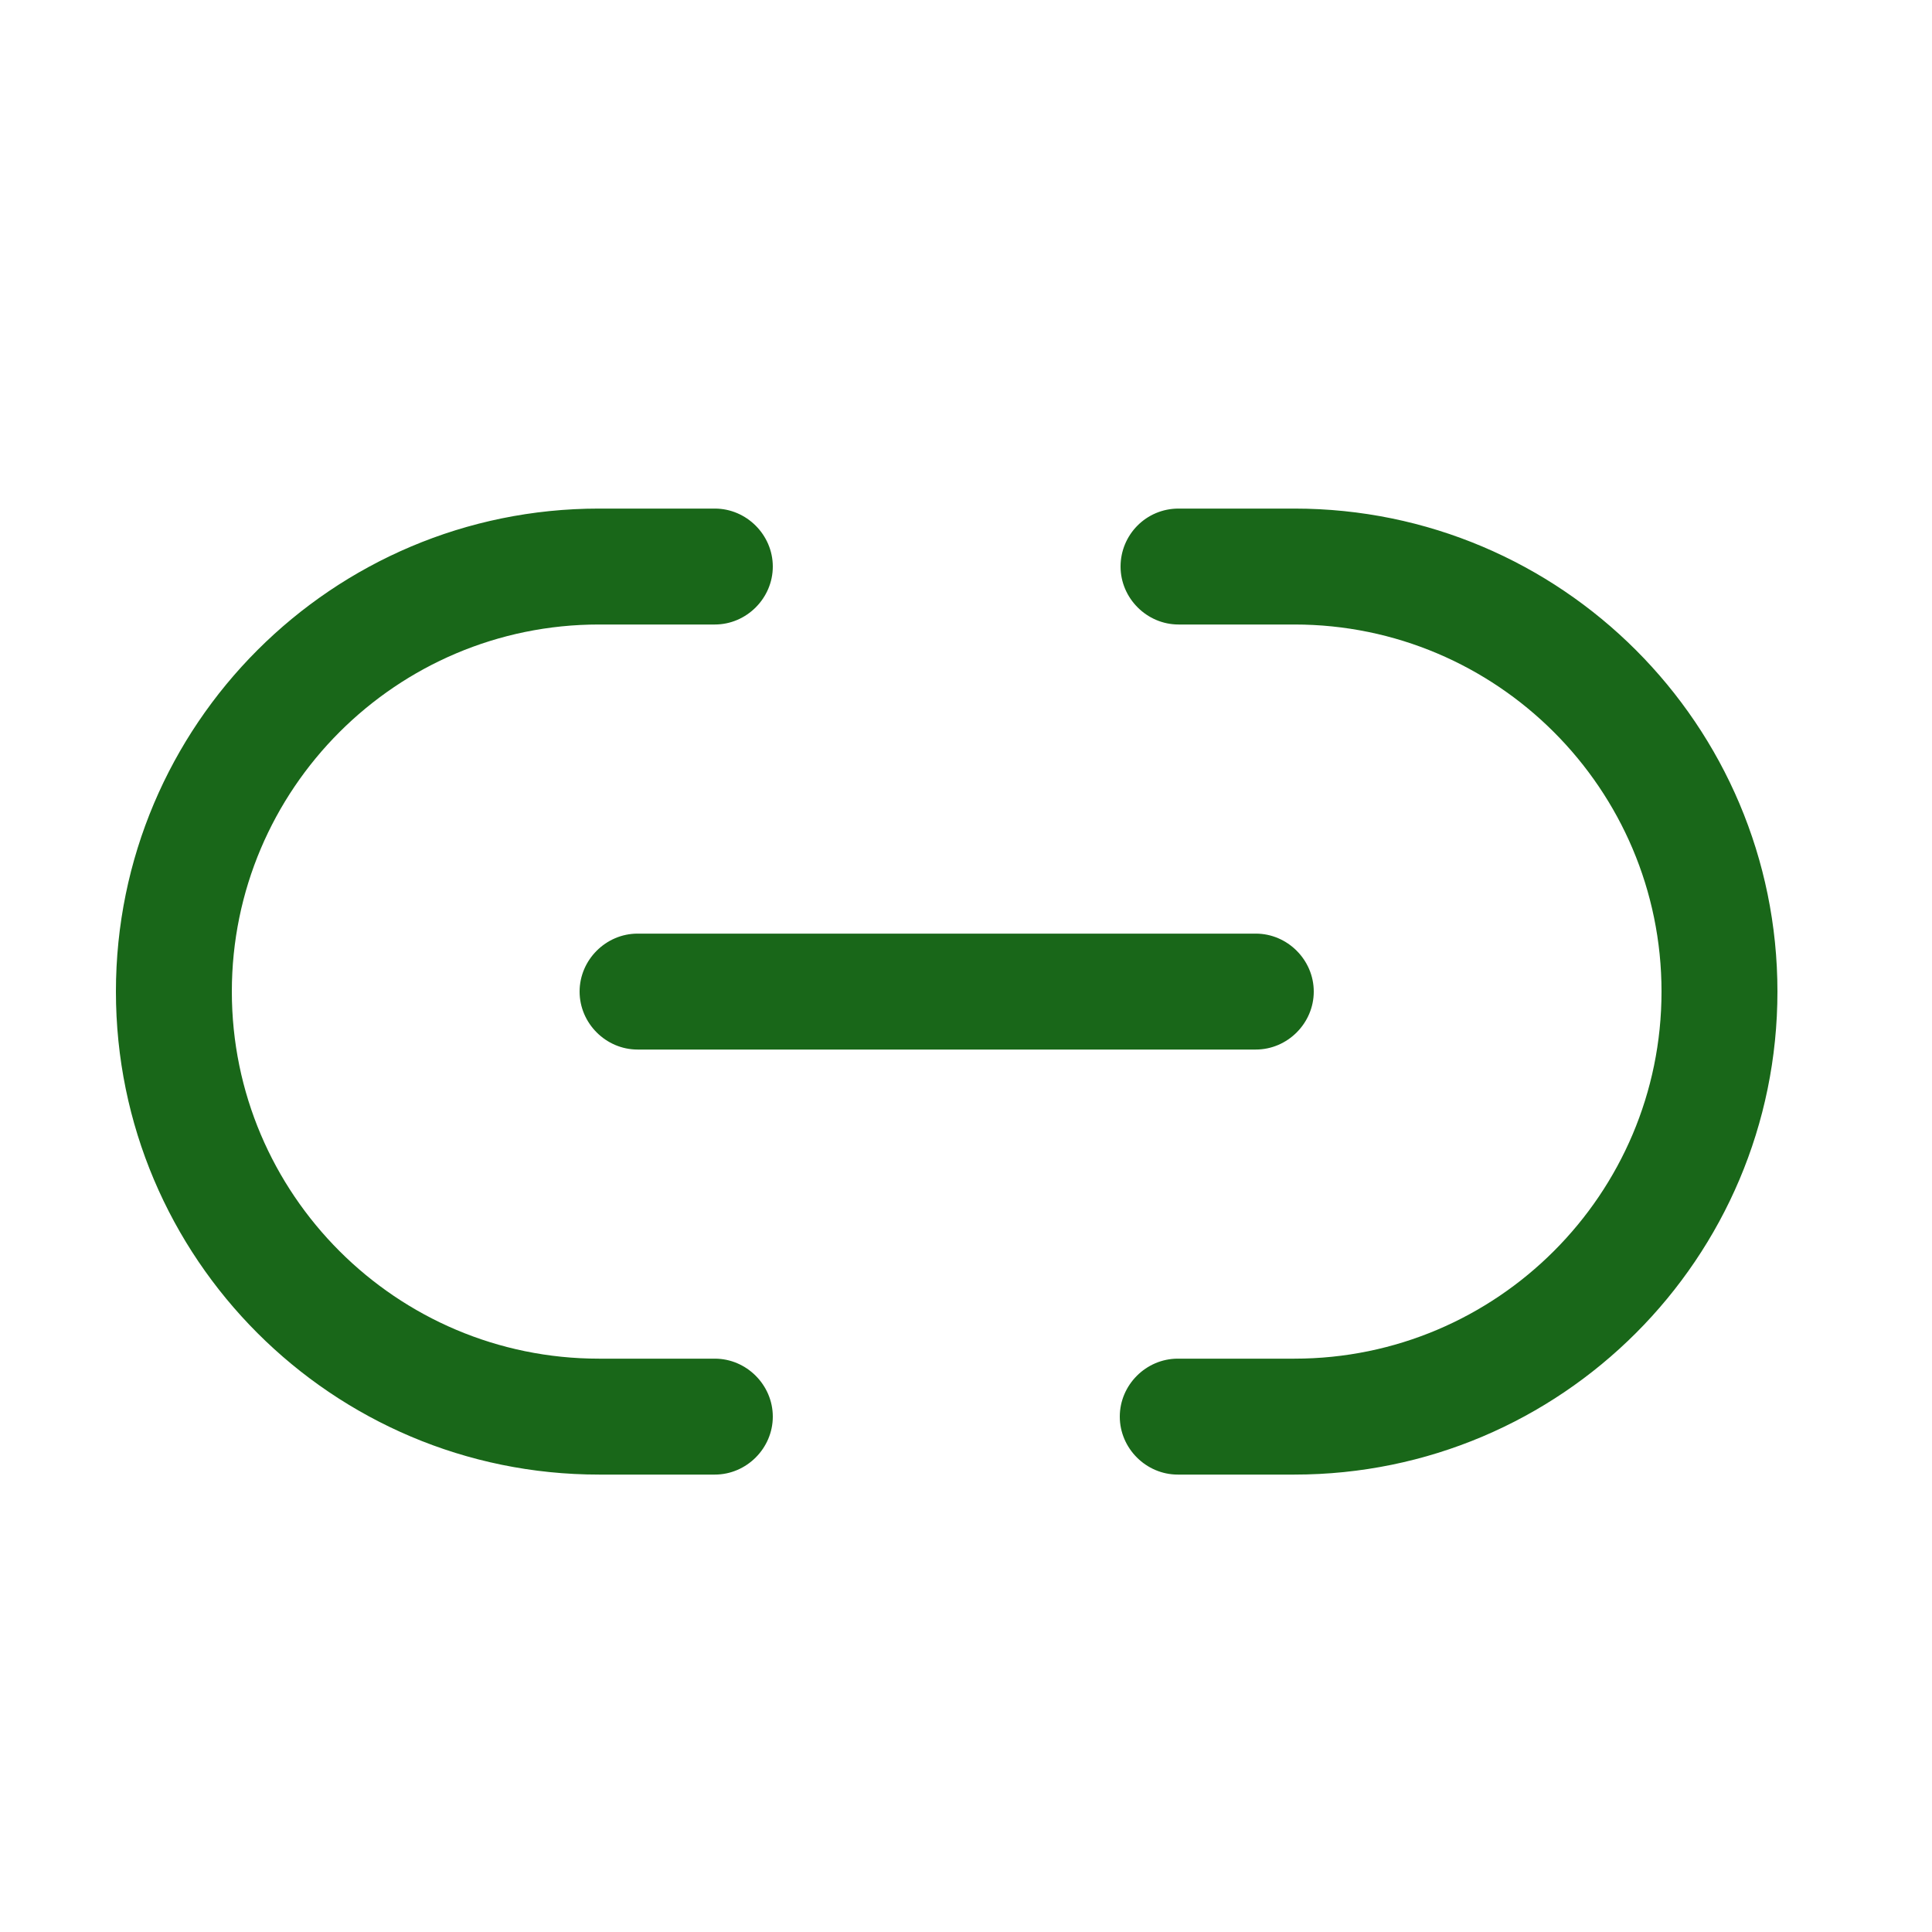 <svg width="25" height="25" viewBox="0 0 25 25" fill="none" xmlns="http://www.w3.org/2000/svg">
<path d="M16.75 19.081H15.24C14.83 19.081 14.49 18.741 14.49 18.331C14.49 17.921 14.83 17.581 15.24 17.581H16.75C19.37 17.581 21.5 15.451 21.5 12.831C21.5 10.211 19.37 8.081 16.75 8.081H15.25C14.84 8.081 14.5 7.741 14.5 7.331C14.5 6.921 14.83 6.581 15.25 6.581H16.75C20.2 6.581 23 9.381 23 12.831C23 16.281 20.2 19.081 16.75 19.081Z" fill="#196719"/>
<path d="M9.25 19.081H7.75C4.3 19.081 1.5 16.281 1.5 12.831C1.5 9.381 4.3 6.581 7.75 6.581H9.25C9.66 6.581 10 6.921 10 7.331C10 7.741 9.66 8.081 9.25 8.081H7.75C5.13 8.081 3 10.211 3 12.831C3 15.451 5.13 17.581 7.75 17.581H9.25C9.66 17.581 10 17.921 10 18.331C10 18.741 9.66 19.081 9.25 19.081Z" fill="#196719"/>
<path d="M16.25 13.581H8.25C7.84 13.581 7.5 13.241 7.5 12.831C7.5 12.421 7.84 12.081 8.25 12.081H16.25C16.66 12.081 17 12.421 17 12.831C17 13.241 16.66 13.581 16.25 13.581Z" fill="#196719"/>
</svg>
